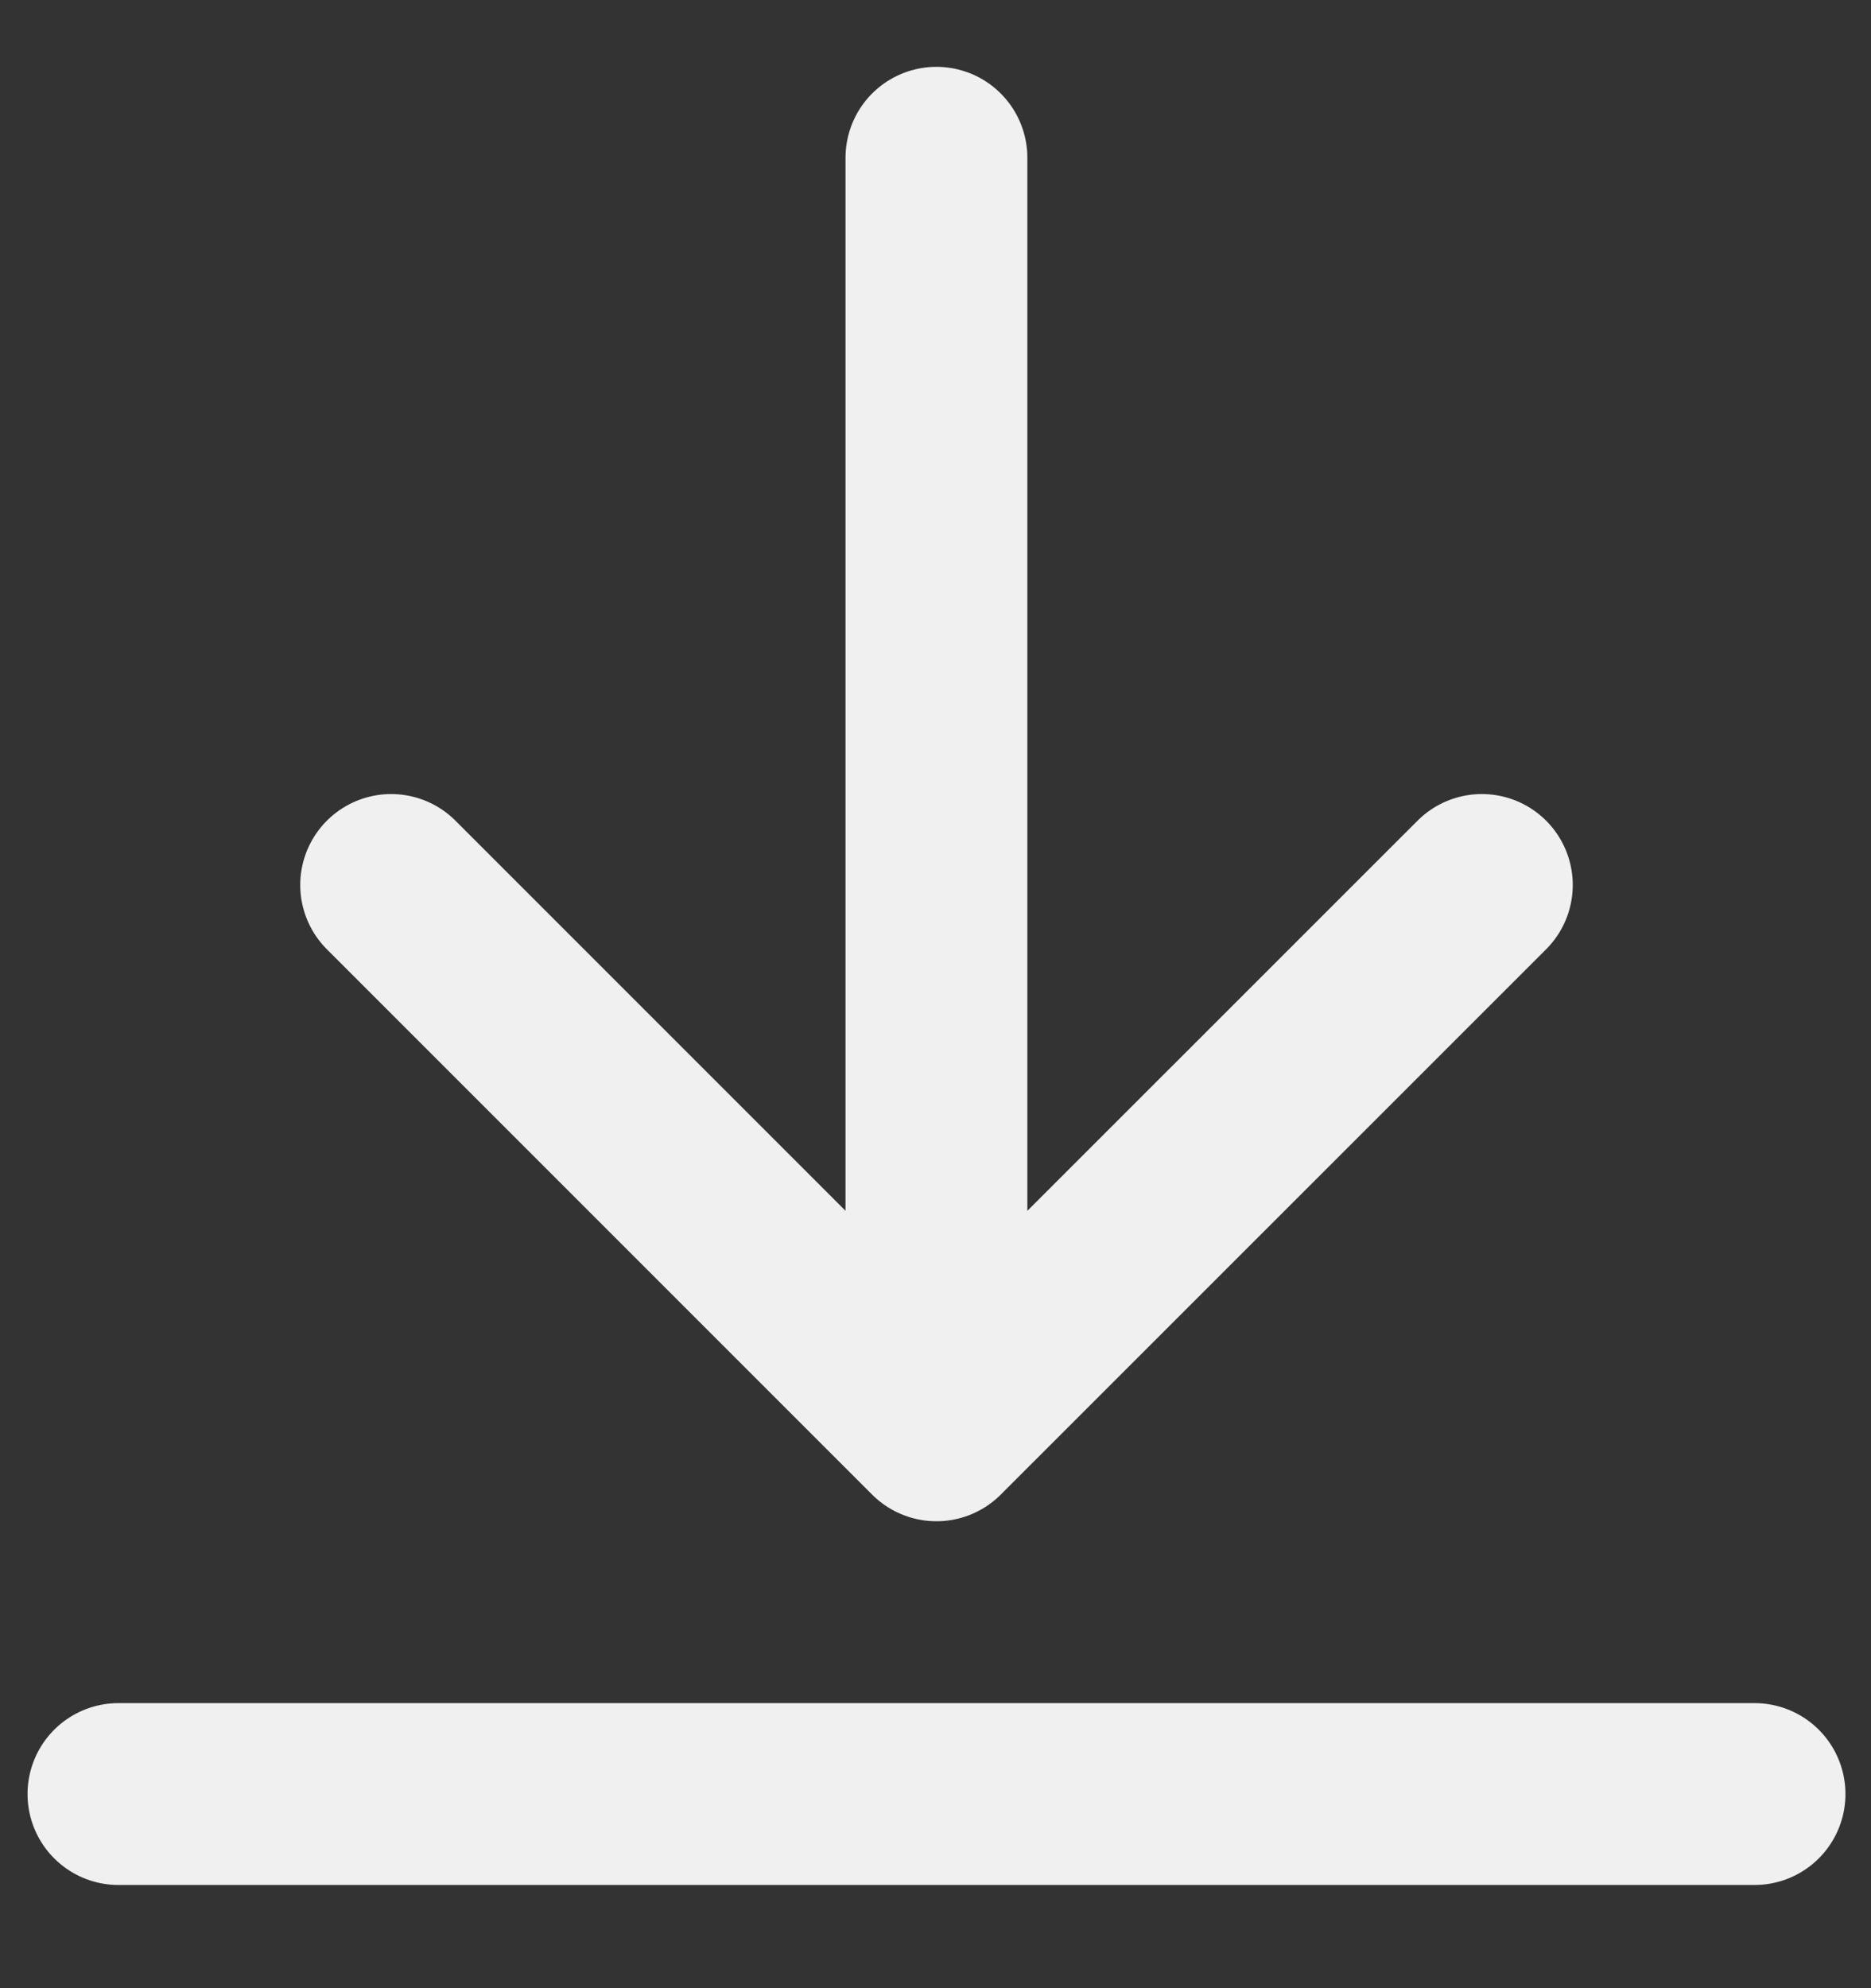 <svg width="16" height="17" viewBox="0 0 16 17" fill="none" xmlns="http://www.w3.org/2000/svg">
<rect x="0" y="0" width="16" height="17" fill="#333333" stroke="none"/>
<path d="M15.004 15.34H1.013M12.672 7.567L8.008 12.23M8.008 12.23L3.345 7.567M8.008 12.23V1.349" stroke="#F0F0F0" stroke-width="1.555" stroke-linecap="round" stroke-linejoin="round"/>
</svg>
